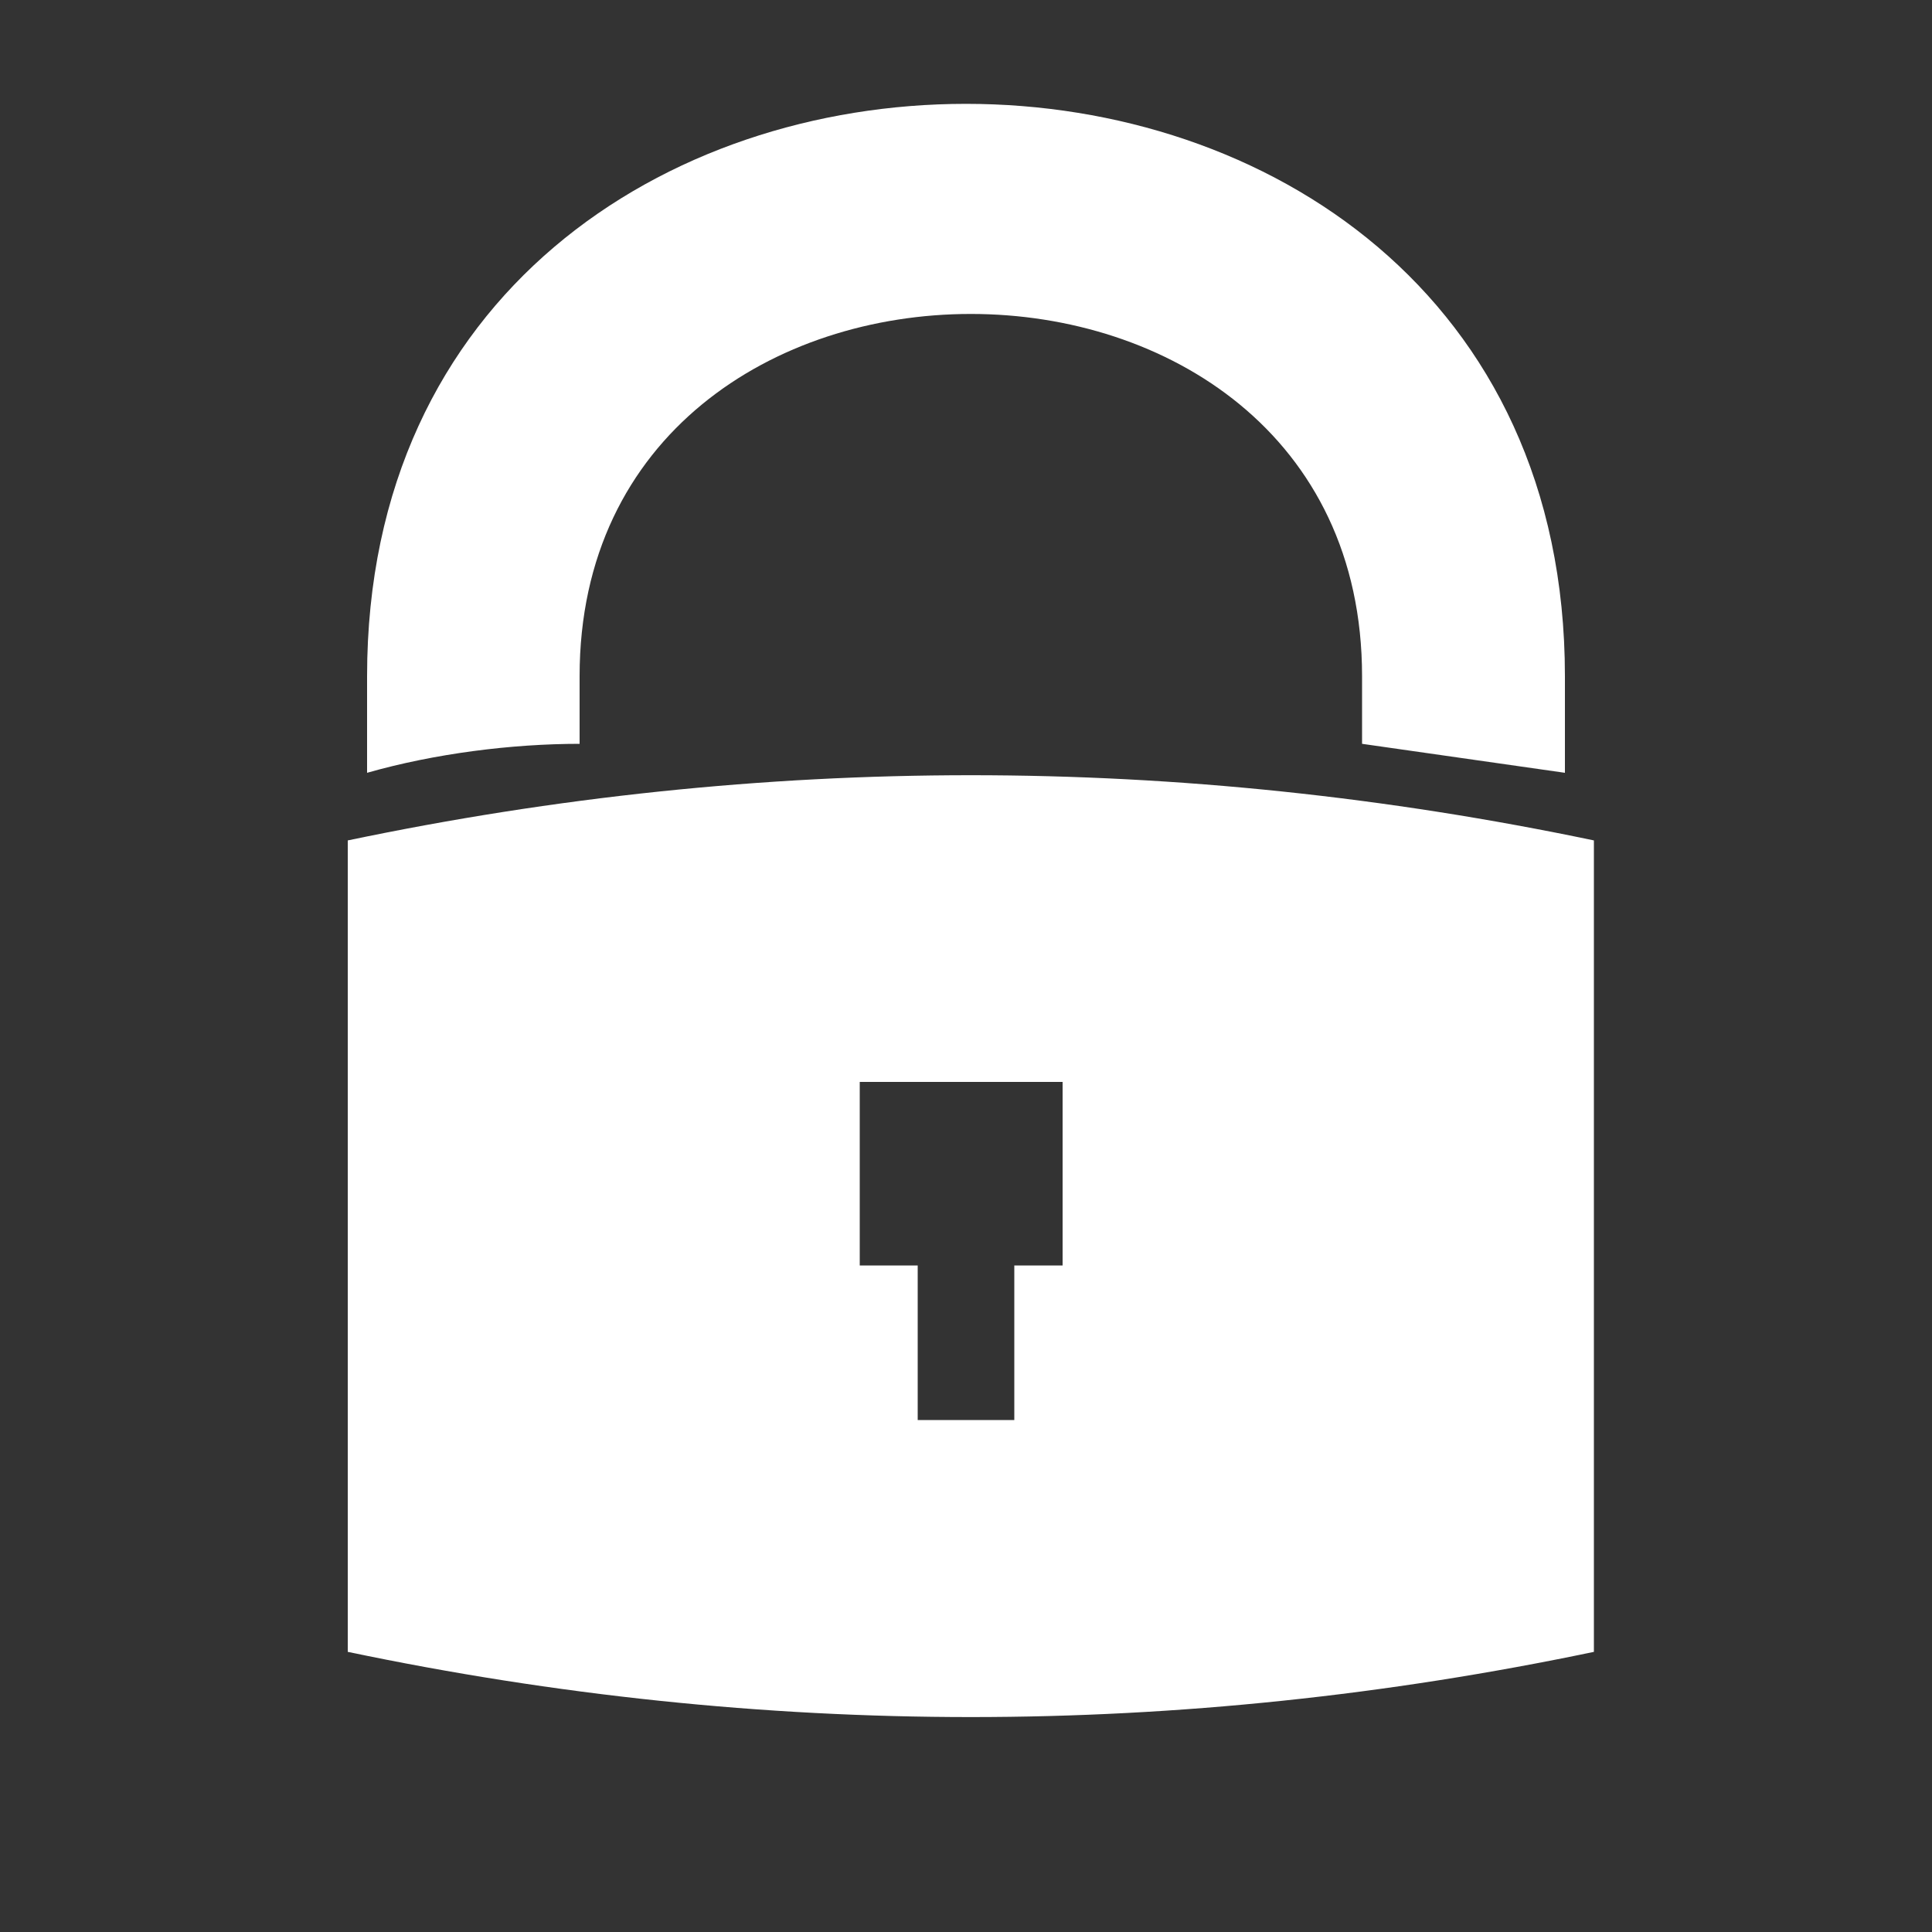 <?xml version="1.0" encoding="utf-8"?>
<!-- Generator: Adobe Illustrator 18.1.1, SVG Export Plug-In . SVG Version: 6.00 Build 0)  -->
<svg version="1.1" id="Layer_1" xmlns="http://www.w3.org/2000/svg" xmlns:xlink="http://www.w3.org/1999/xlink" x="0px" y="0px"
	 viewBox="0 0 20 20" enable-background="new 0 0 20 20" xml:space="preserve" width="20px" height="20px">
<rect x="0" y="0" width="20" height="20" fill="#333333" stroke="none"/>
<path fill-rule="evenodd" clip-rule="evenodd" fill="#FFFFFF" d="M3.6,8.7c4.3-0.9,8.6-0.9,12.9,0c0,2.8,0,5.6,0,8.4
	c-4.3,0.9-8.6,0.9-12.9,0C3.6,14.3,3.6,11.5,3.6,8.7L3.6,8.7z M8.9,11.2h2.1v1.9h-0.5v1.6H9.5v-1.6H8.9V11.2L8.9,11.2z M16.2,7v1
	c-0.7-0.1-1.4-0.2-2.1-0.3V7c0-5-8.1-5-8.1,0v0.7C5.3,7.7,4.5,7.8,3.8,8V7C3.8-0.9,16.2-0.9,16.2,7L16.2,7z"/>
</svg>
